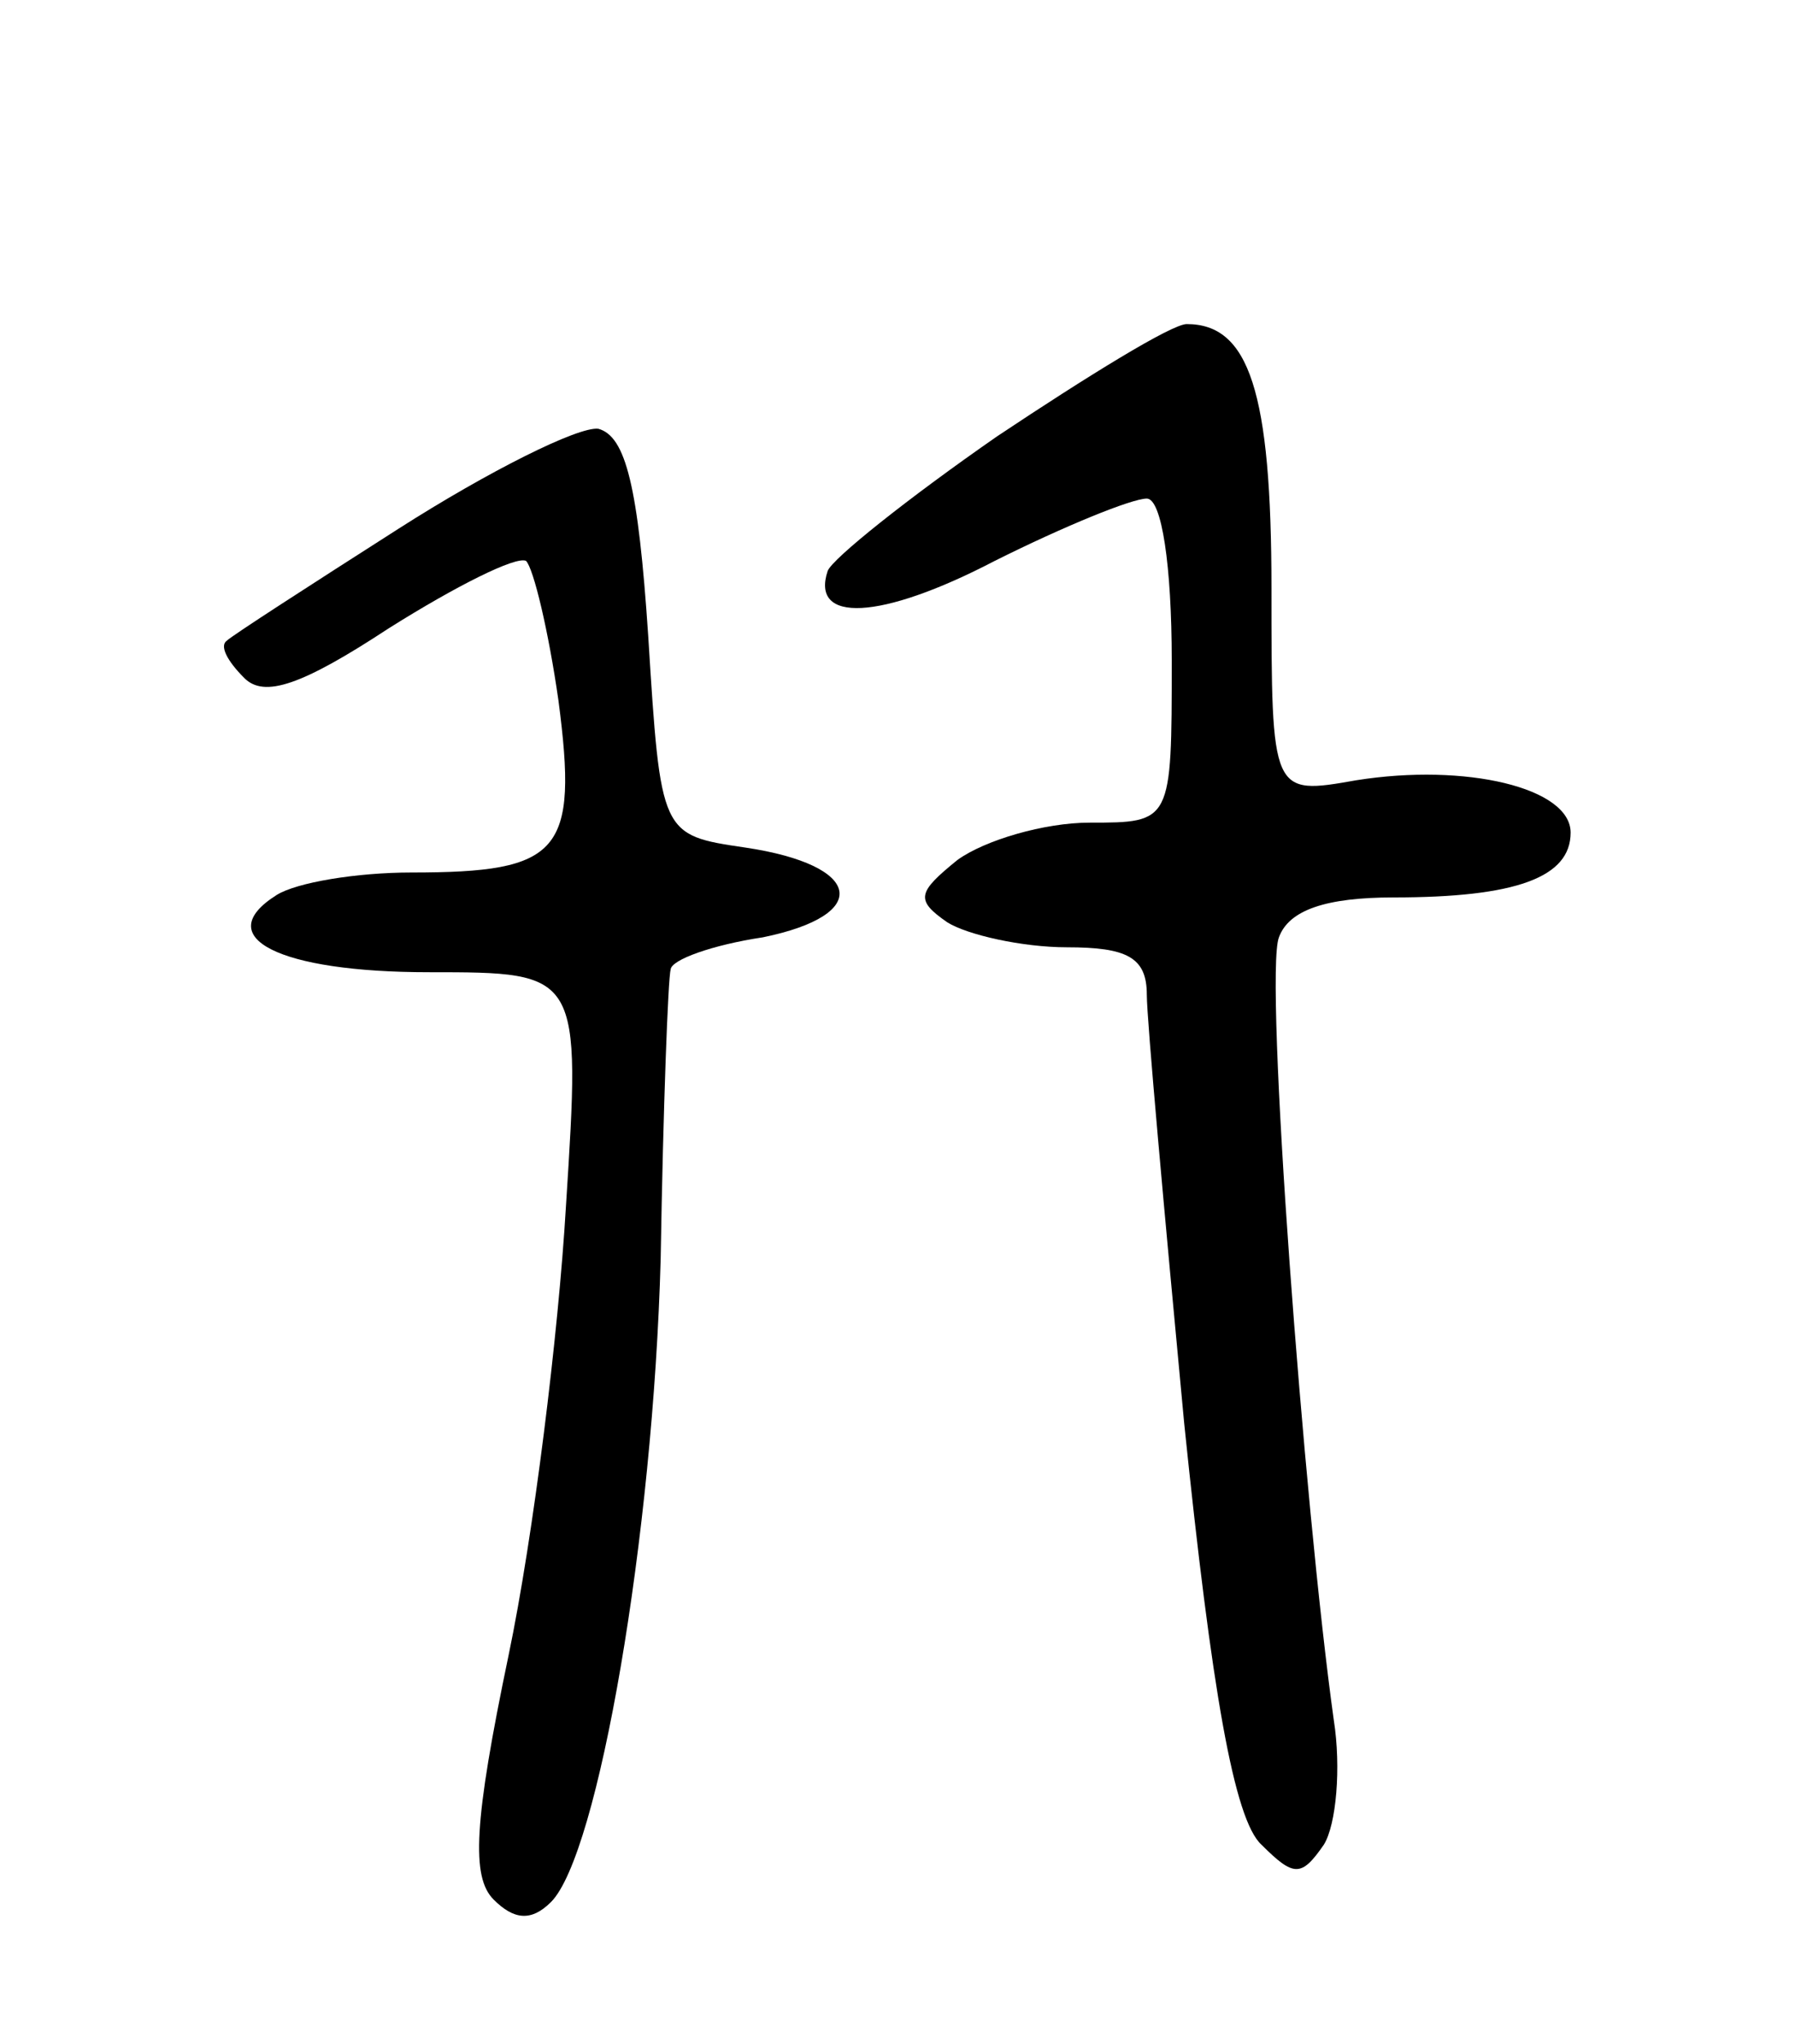 <svg version="1.0" xmlns="http://www.w3.org/2000/svg"
 width="72pt" height="82pt" viewBox="0 0 72 82"
 preserveAspectRatio="xMidYMid meet">
<g transform="translate(0,82) scale(0.1,-0.1)"
fill="#000000" stroke="none">
<path d="M400 645 c-36 -25 -66 -49 -68 -54 -7 -21 21 -20 67 4 28 14 55 25
61 25 6 0 10 -27 10 -65 0 -65 0 -65 -33 -65 -18 0 -42 -7 -53 -15 -16 -13
-17 -16 -4 -25 8 -5 30 -10 48 -10 24 0 32 -4 32 -19 0 -10 7 -87 15 -172 11
-107 20 -159 31 -169 13 -13 16 -13 25 0 5 8 7 31 4 50 -12 86 -28 299 -22
314 4 11 19 16 46 16 49 0 71 8 71 26 0 18 -42 28 -86 21 -34 -6 -34 -6 -34
77 0 79 -9 106 -34 106 -6 0 -40 -21 -76 -45z"/>
<path d="M160 608 c-36 -23 -67 -43 -69 -45 -3 -2 0 -8 7 -15 8 -8 23 -3 58
20 27 17 51 29 55 27 3 -3 9 -28 13 -56 8 -61 1 -69 -59 -69 -22 0 -46 -4 -54
-9 -27 -17 1 -31 61 -31 61 0 61 0 55 -94 -3 -51 -13 -132 -23 -180 -14 -67
-15 -89 -6 -98 8 -8 15 -9 23 -1 19 19 41 147 44 258 1 61 3 113 4 116 0 4 17
10 37 13 44 9 40 29 -7 36 -34 5 -34 5 -39 85 -4 60 -9 80 -20 83 -8 1 -44
-17 -80 -40z"/>
</g>
</svg>
